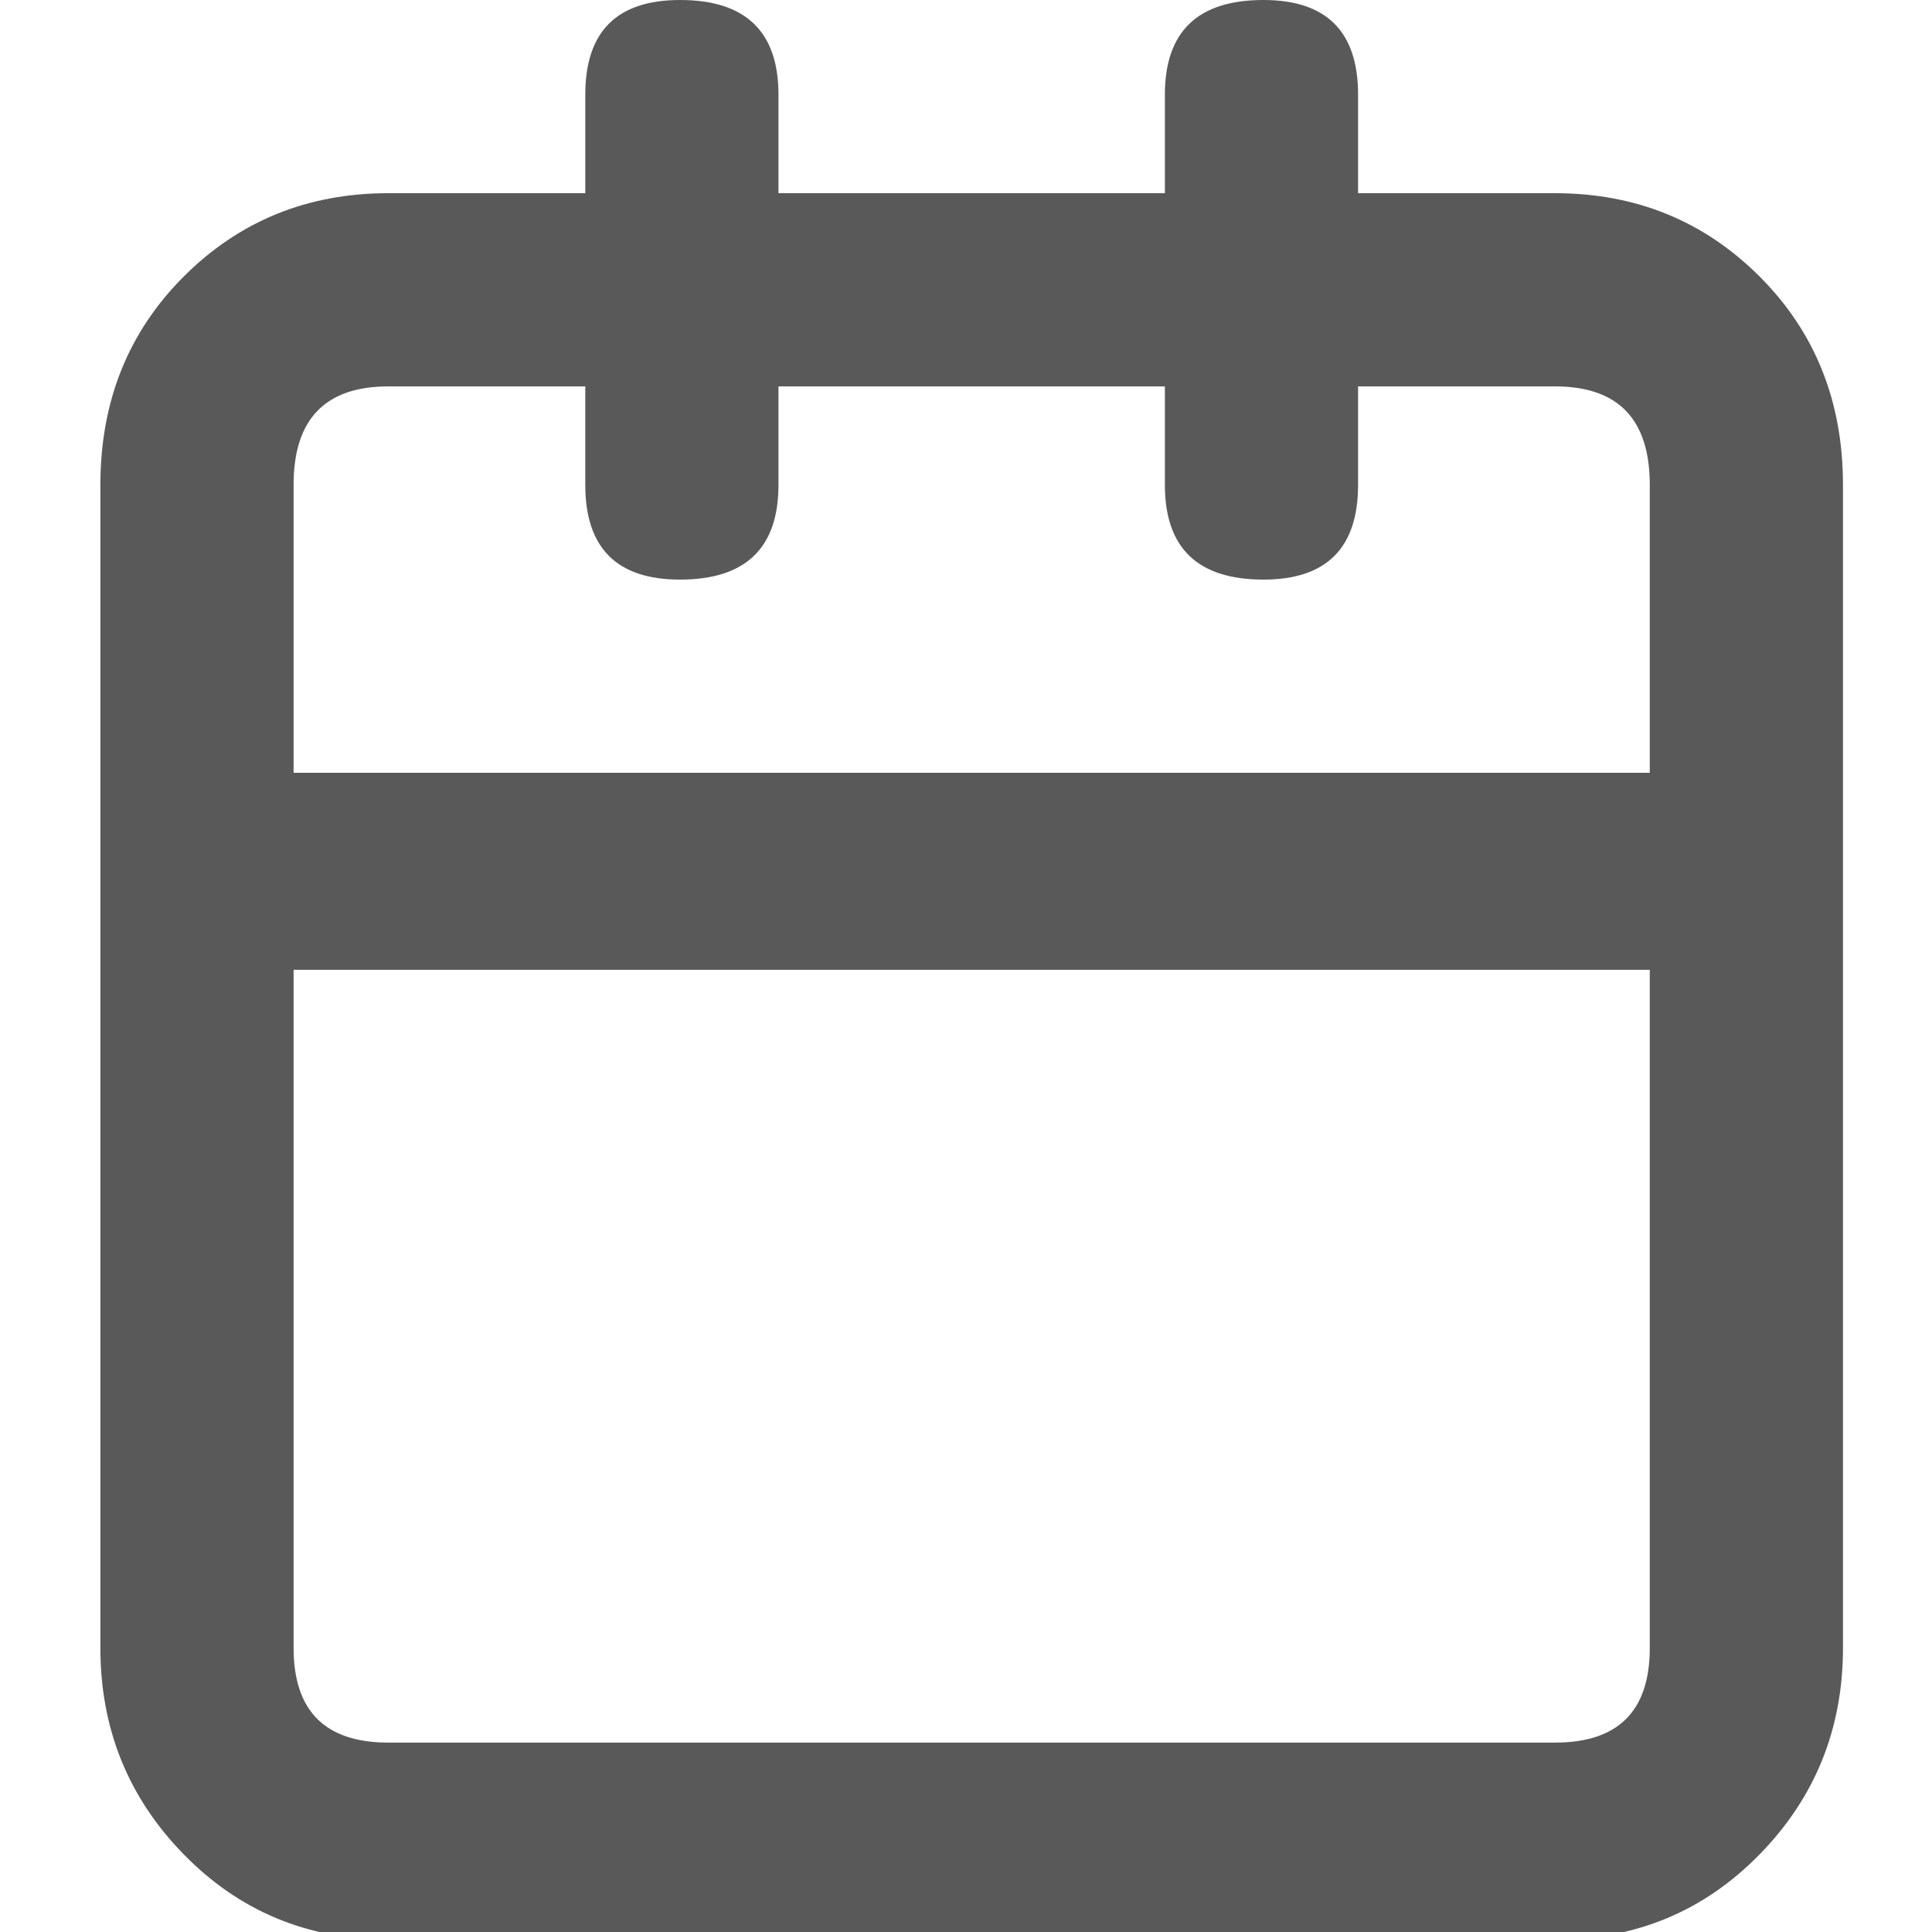 <svg xmlns="http://www.w3.org/2000/svg" version="1.1" xmlns:xlink="http://www.w3.org/1999/xlink" viewBox="0 0 510 510" preserveAspectRatio="xMidYMid">
                    <defs><style>.cls-1{fill:#595959;}</style></defs>
                    <title>calendar</title>
                    <g id="Layer_2" data-name="Layer 2"><g id="calendar">
                    <path class="cls-1" d="M410.5 51q32 0 54 22t22 55v307q0 32-22 54.5t-54 22.5h-308q-32 0-54-22.5t-22-54.5V128q0-33 22-55t54-22h52V25q0-25 25-25 26 0 26 25v26h102V25q0-25 26-25 25 0 25 25v26h52zm-308 51q-25 0-25 26v76h358v-76q0-26-25-26h-52v26q0 25-25 25-26 0-26-25v-26h-102v26q0 25-26 25-25 0-25-25v-26h-52zm308 358q25 0 25-25V256h-358v179q0 25 25 25h308z"></path>
                    </g></g>
                    </svg>